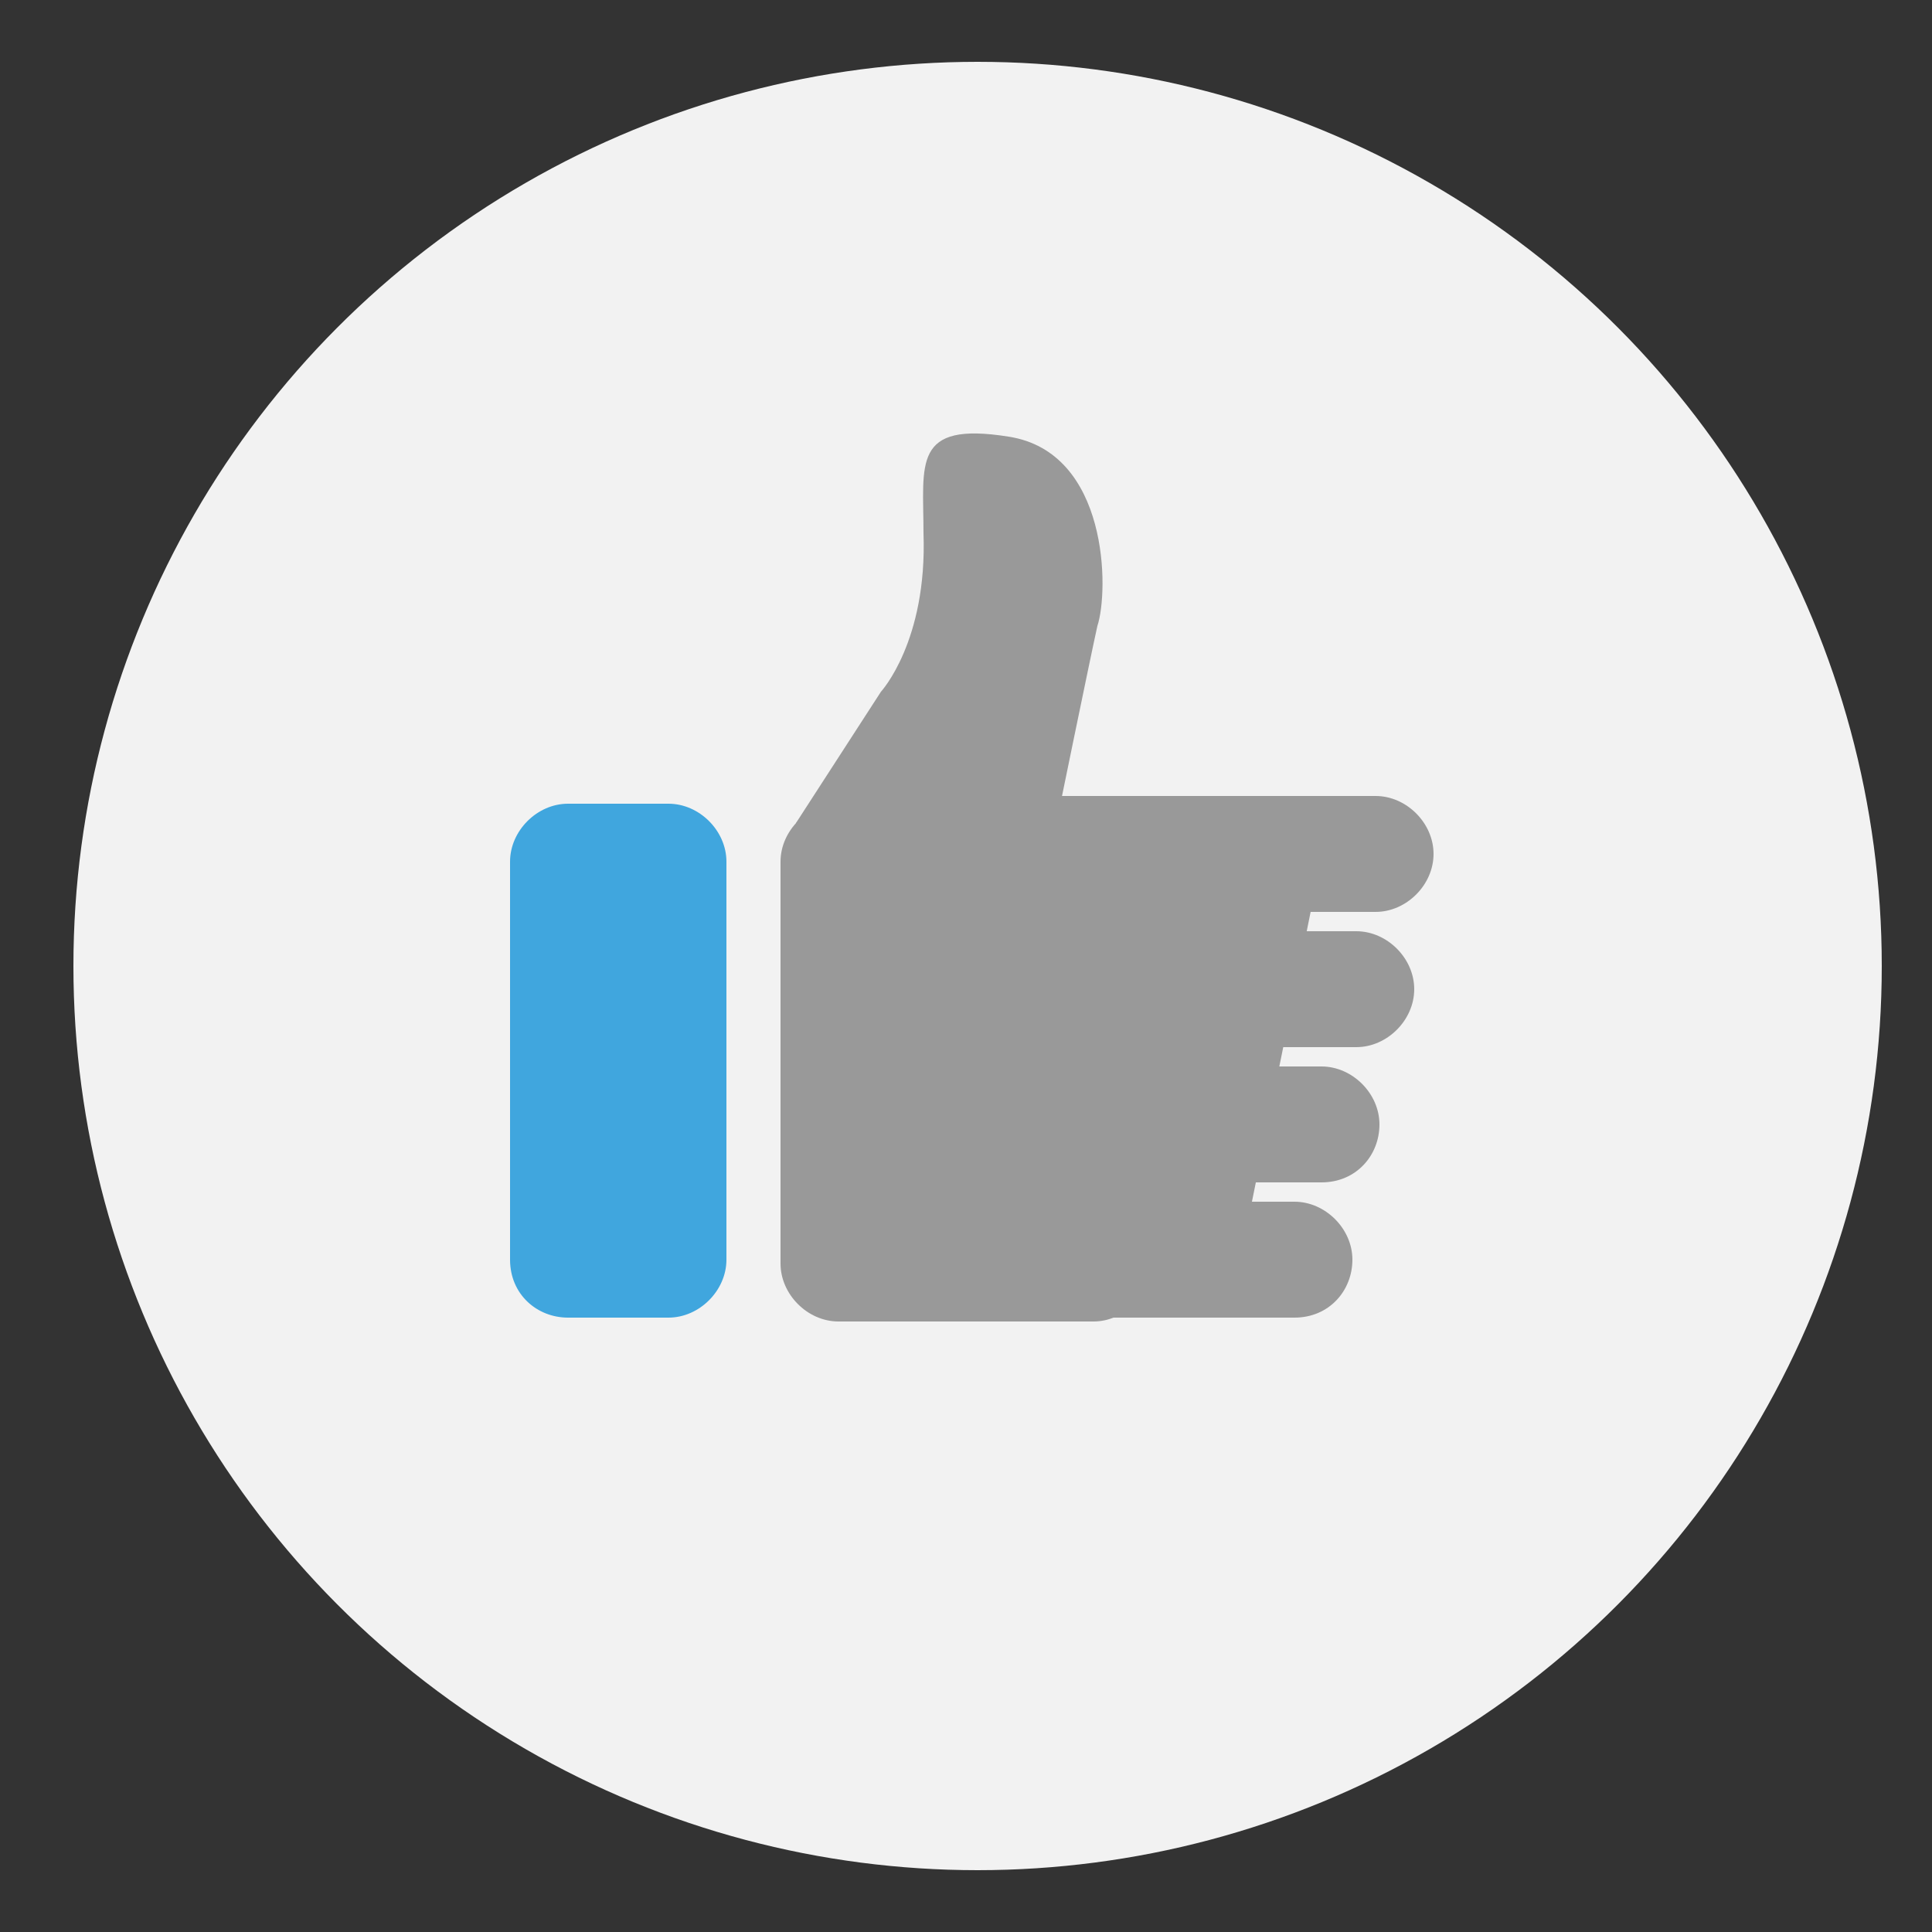<?xml version="1.0" encoding="utf-8"?>
<!-- Generator: Adobe Illustrator 18.1.1, SVG Export Plug-In . SVG Version: 6.00 Build 0)  -->
<svg version="1.1" xmlns="http://www.w3.org/2000/svg" xmlns:xlink="http://www.w3.org/1999/xlink" x="0px" y="0px"
	 viewBox="0 0 50 50" enable-background="new 0 0 50 50" xml:space="preserve">
<rect x="0" y="0" width="50" height="50" fill="#333333" stroke="none"/>
<g id="Layer_2">
	<circle fill="#F2F2F2" cx="25.3" cy="25" r="23.4"/>
</g>
<g id="Layer_1">
	<path fill="#40A6DE" d="M14.7,34.1h2.6c0.8,0,1.5-0.7,1.5-1.5V22.3c0-0.8-0.7-1.5-1.5-1.5h-2.6c-0.8,0-1.5,0.7-1.5,1.5v10.3
		C13.2,33.5,13.9,34.1,14.7,34.1z"/>
	<path fill="#999999" d="M28.3,34.2h-6.6c-0.8,0-1.5-0.7-1.5-1.5V22.3c0-0.8,0.7-1.5,1.5-1.5h6.6c0.8,0,1.5,0.7,1.5,1.5v10.3
		C29.8,33.5,29.1,34.2,28.3,34.2z"/>
	<path fill="#999999" d="M20.6,21.3l2.2-3.4c0,0,1.2-1.3,1.1-4.1c0-1.8-0.3-2.9,2.2-2.5c2.6,0.4,2.6,4,2.3,4.9
		c-0.2,0.9-1.1,5.3-1.1,5.3L20.6,21.3z"/>
	<path fill="#999999" d="M35.6,23.6h-8.3c-0.8,0-1.5-0.7-1.5-1.5v0c0-0.8,0.7-1.5,1.5-1.5h8.3c0.8,0,1.5,0.7,1.5,1.5v0
		C37.1,22.9,36.4,23.6,35.6,23.6z"/>
	<path fill="#999999" d="M35.1,27.1h-8.3c-0.8,0-1.5-0.7-1.5-1.5v0c0-0.8,0.7-1.5,1.5-1.5h8.3c0.8,0,1.5,0.7,1.5,1.5v0
		C36.6,26.4,35.9,27.1,35.1,27.1z"/>
	<path fill="#999999" d="M34.2,30.6h-8.3c-0.8,0-1.5-0.7-1.5-1.5v0c0-0.8,0.7-1.5,1.5-1.5h8.3c0.8,0,1.5,0.7,1.5,1.5v0
		C35.7,29.9,35.1,30.6,34.2,30.6z"/>
	<path fill="#999999" d="M33.5,34.1h-8.3c-0.8,0-1.5-0.7-1.5-1.5l0,0c0-0.8,0.7-1.5,1.5-1.5h8.3c0.8,0,1.5,0.7,1.5,1.5l0,0
		C35,33.4,34.4,34.1,33.5,34.1z"/>
	<path fill="#999999" d="M30.6,32.3l-2.4-0.5c-0.8-0.2-1.3-1-1.2-1.8l1.6-7.9c0.2-0.8,1-1.3,1.8-1.2l2.4,0.5c0.8,0.2,1.3,1,1.2,1.8
		l-1.6,7.9C32.2,31.9,31.4,32.4,30.6,32.3z"/>
</g>
</svg>
